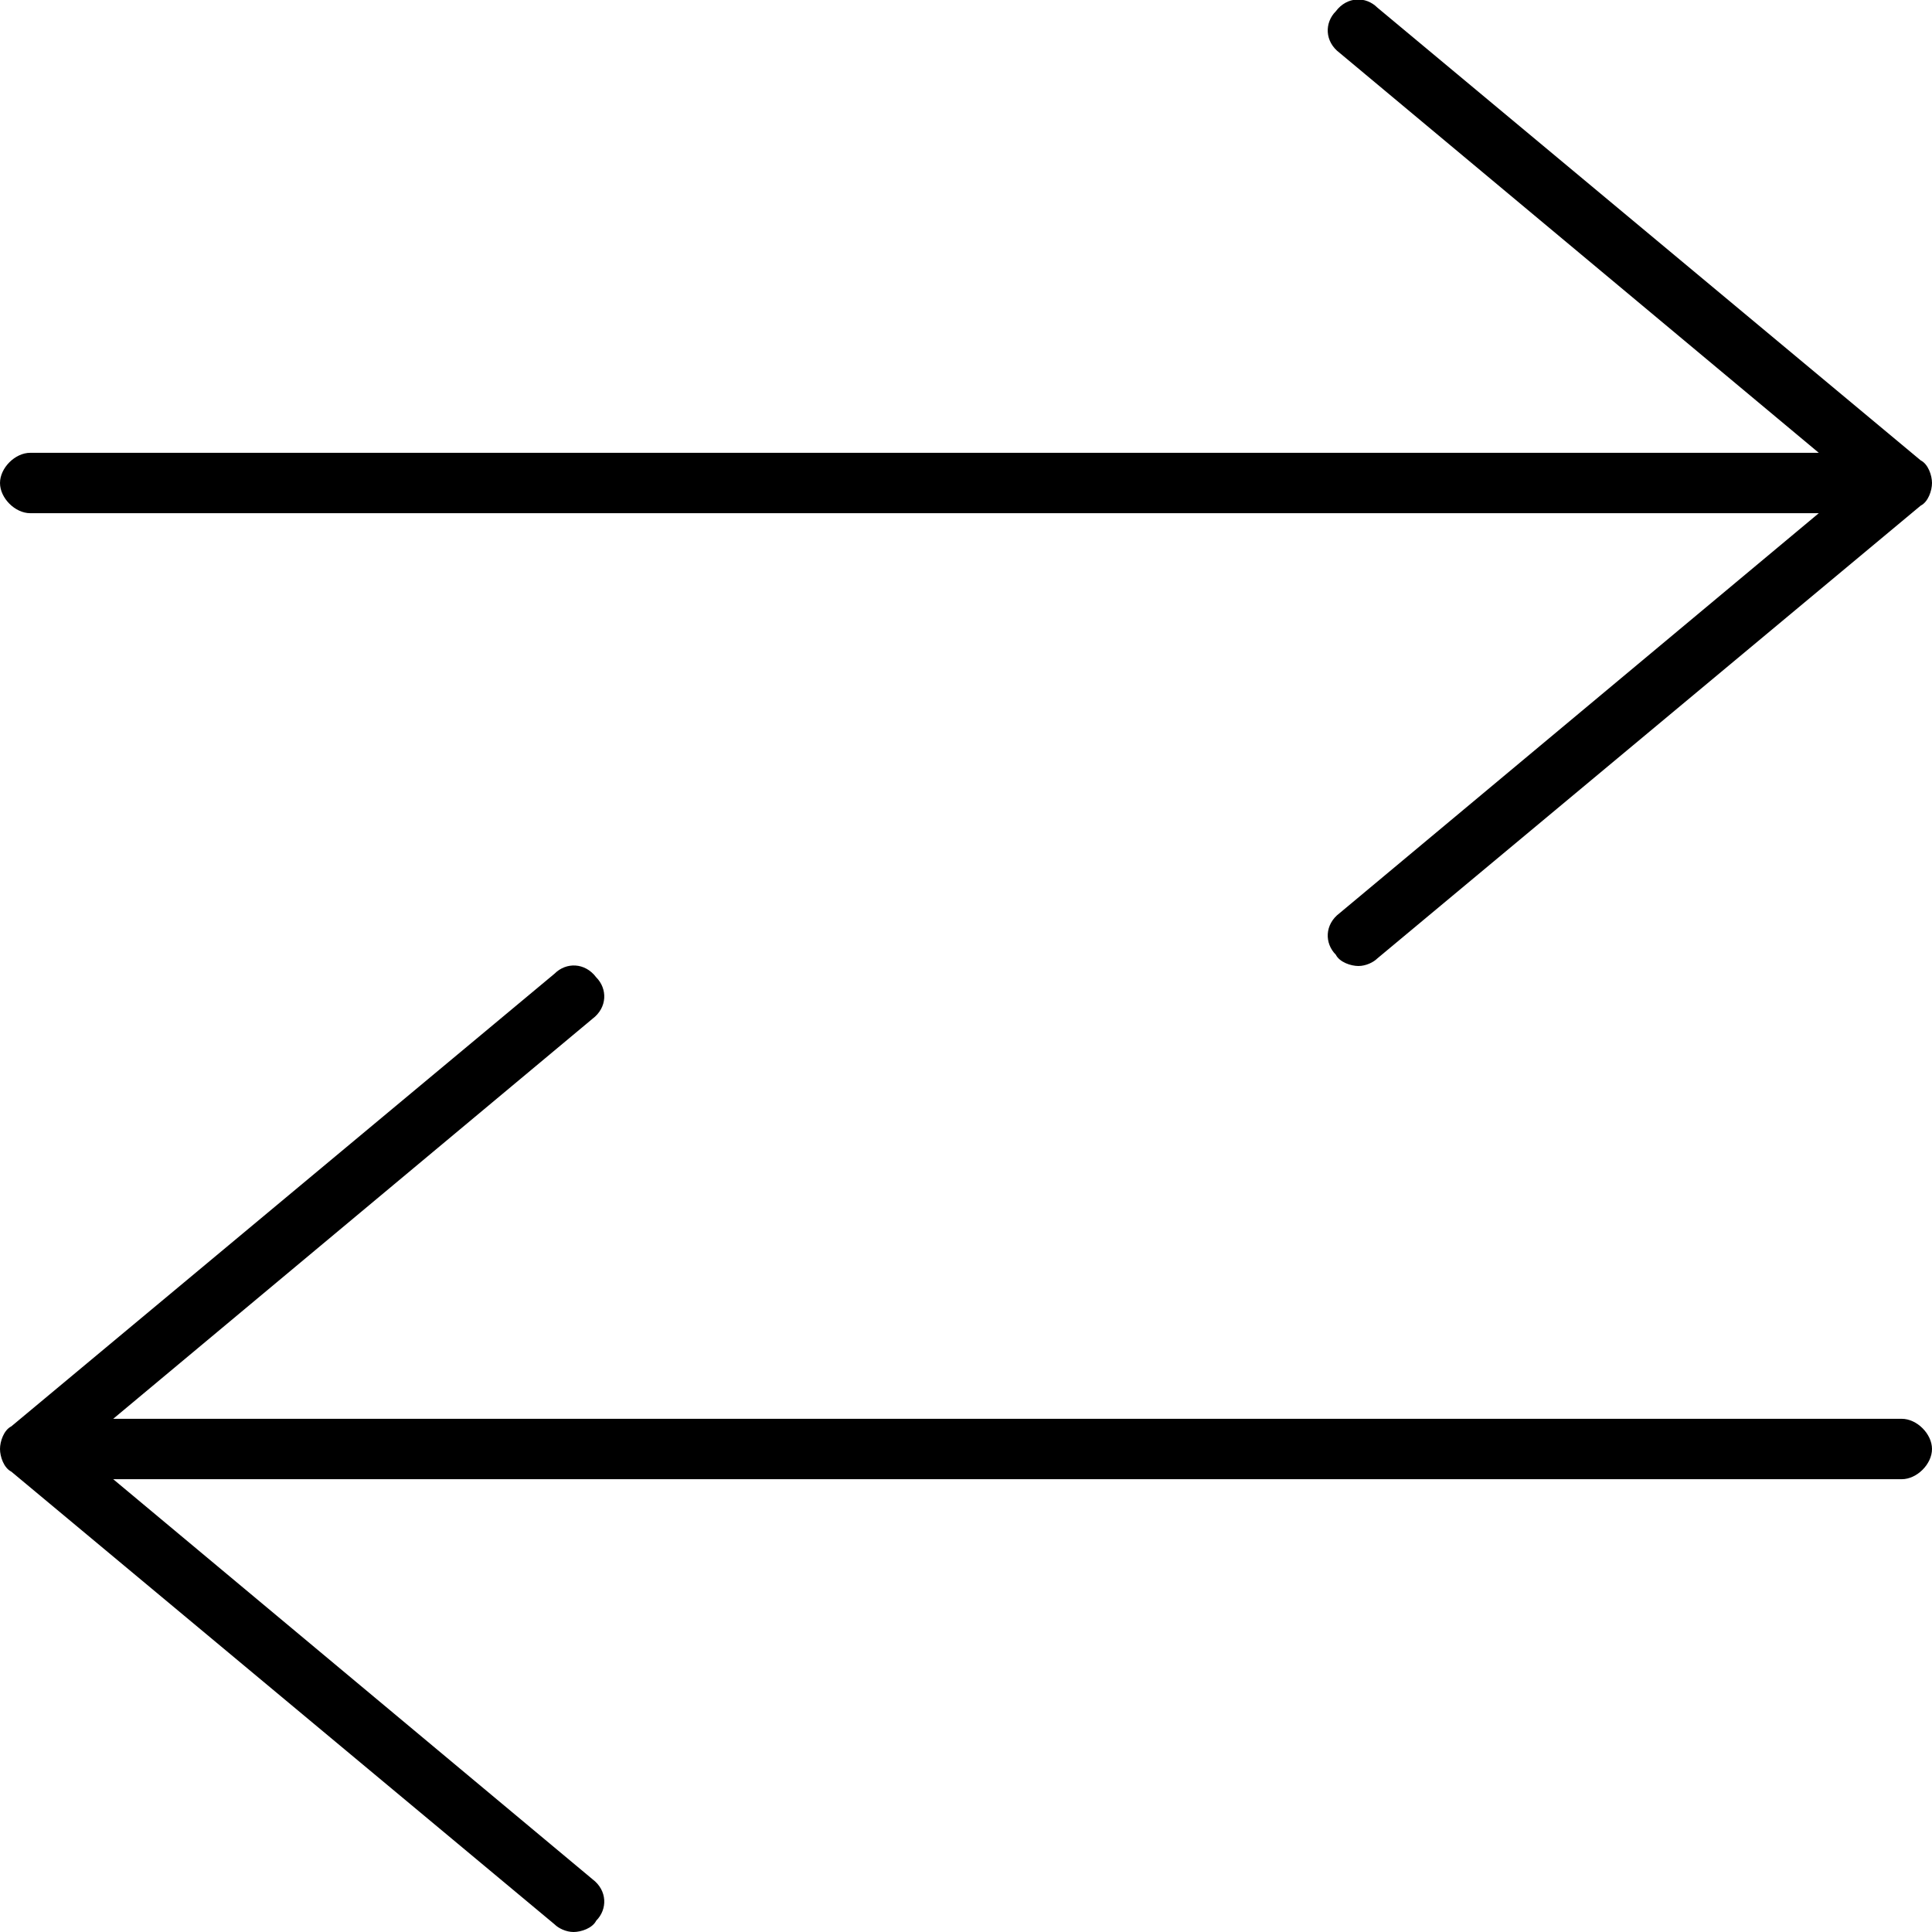 <svg xmlns="http://www.w3.org/2000/svg" viewBox="0 0 512 512"><!-- Font Awesome Pro 6.0.0-alpha1 by @fontawesome - https://fontawesome.com License - https://fontawesome.com/license (Commercial License) --><path d="M504 376H30L157 270C161 267 161 262 158 259C155 255 150 255 147 258L3 378C1 379 0 382 0 384S1 389 3 390L147 510C148 511 150 512 152 512C154 512 157 511 158 509C161 506 161 501 157 498L30 392H504C508 392 512 388 512 384C512 380 508 376 504 376ZM8 136H482L355 242C351 245 351 250 354 253C355 255 358 256 360 256C362 256 364 255 365 254L509 134C511 133 512 130 512 128C512 126 511 123 509 122L365 2C362 -1 357 -1 354 3C351 6 351 11 355 14L482 120H8C4 120 0 124 0 128C0 132 4 136 8 136Z"/></svg>